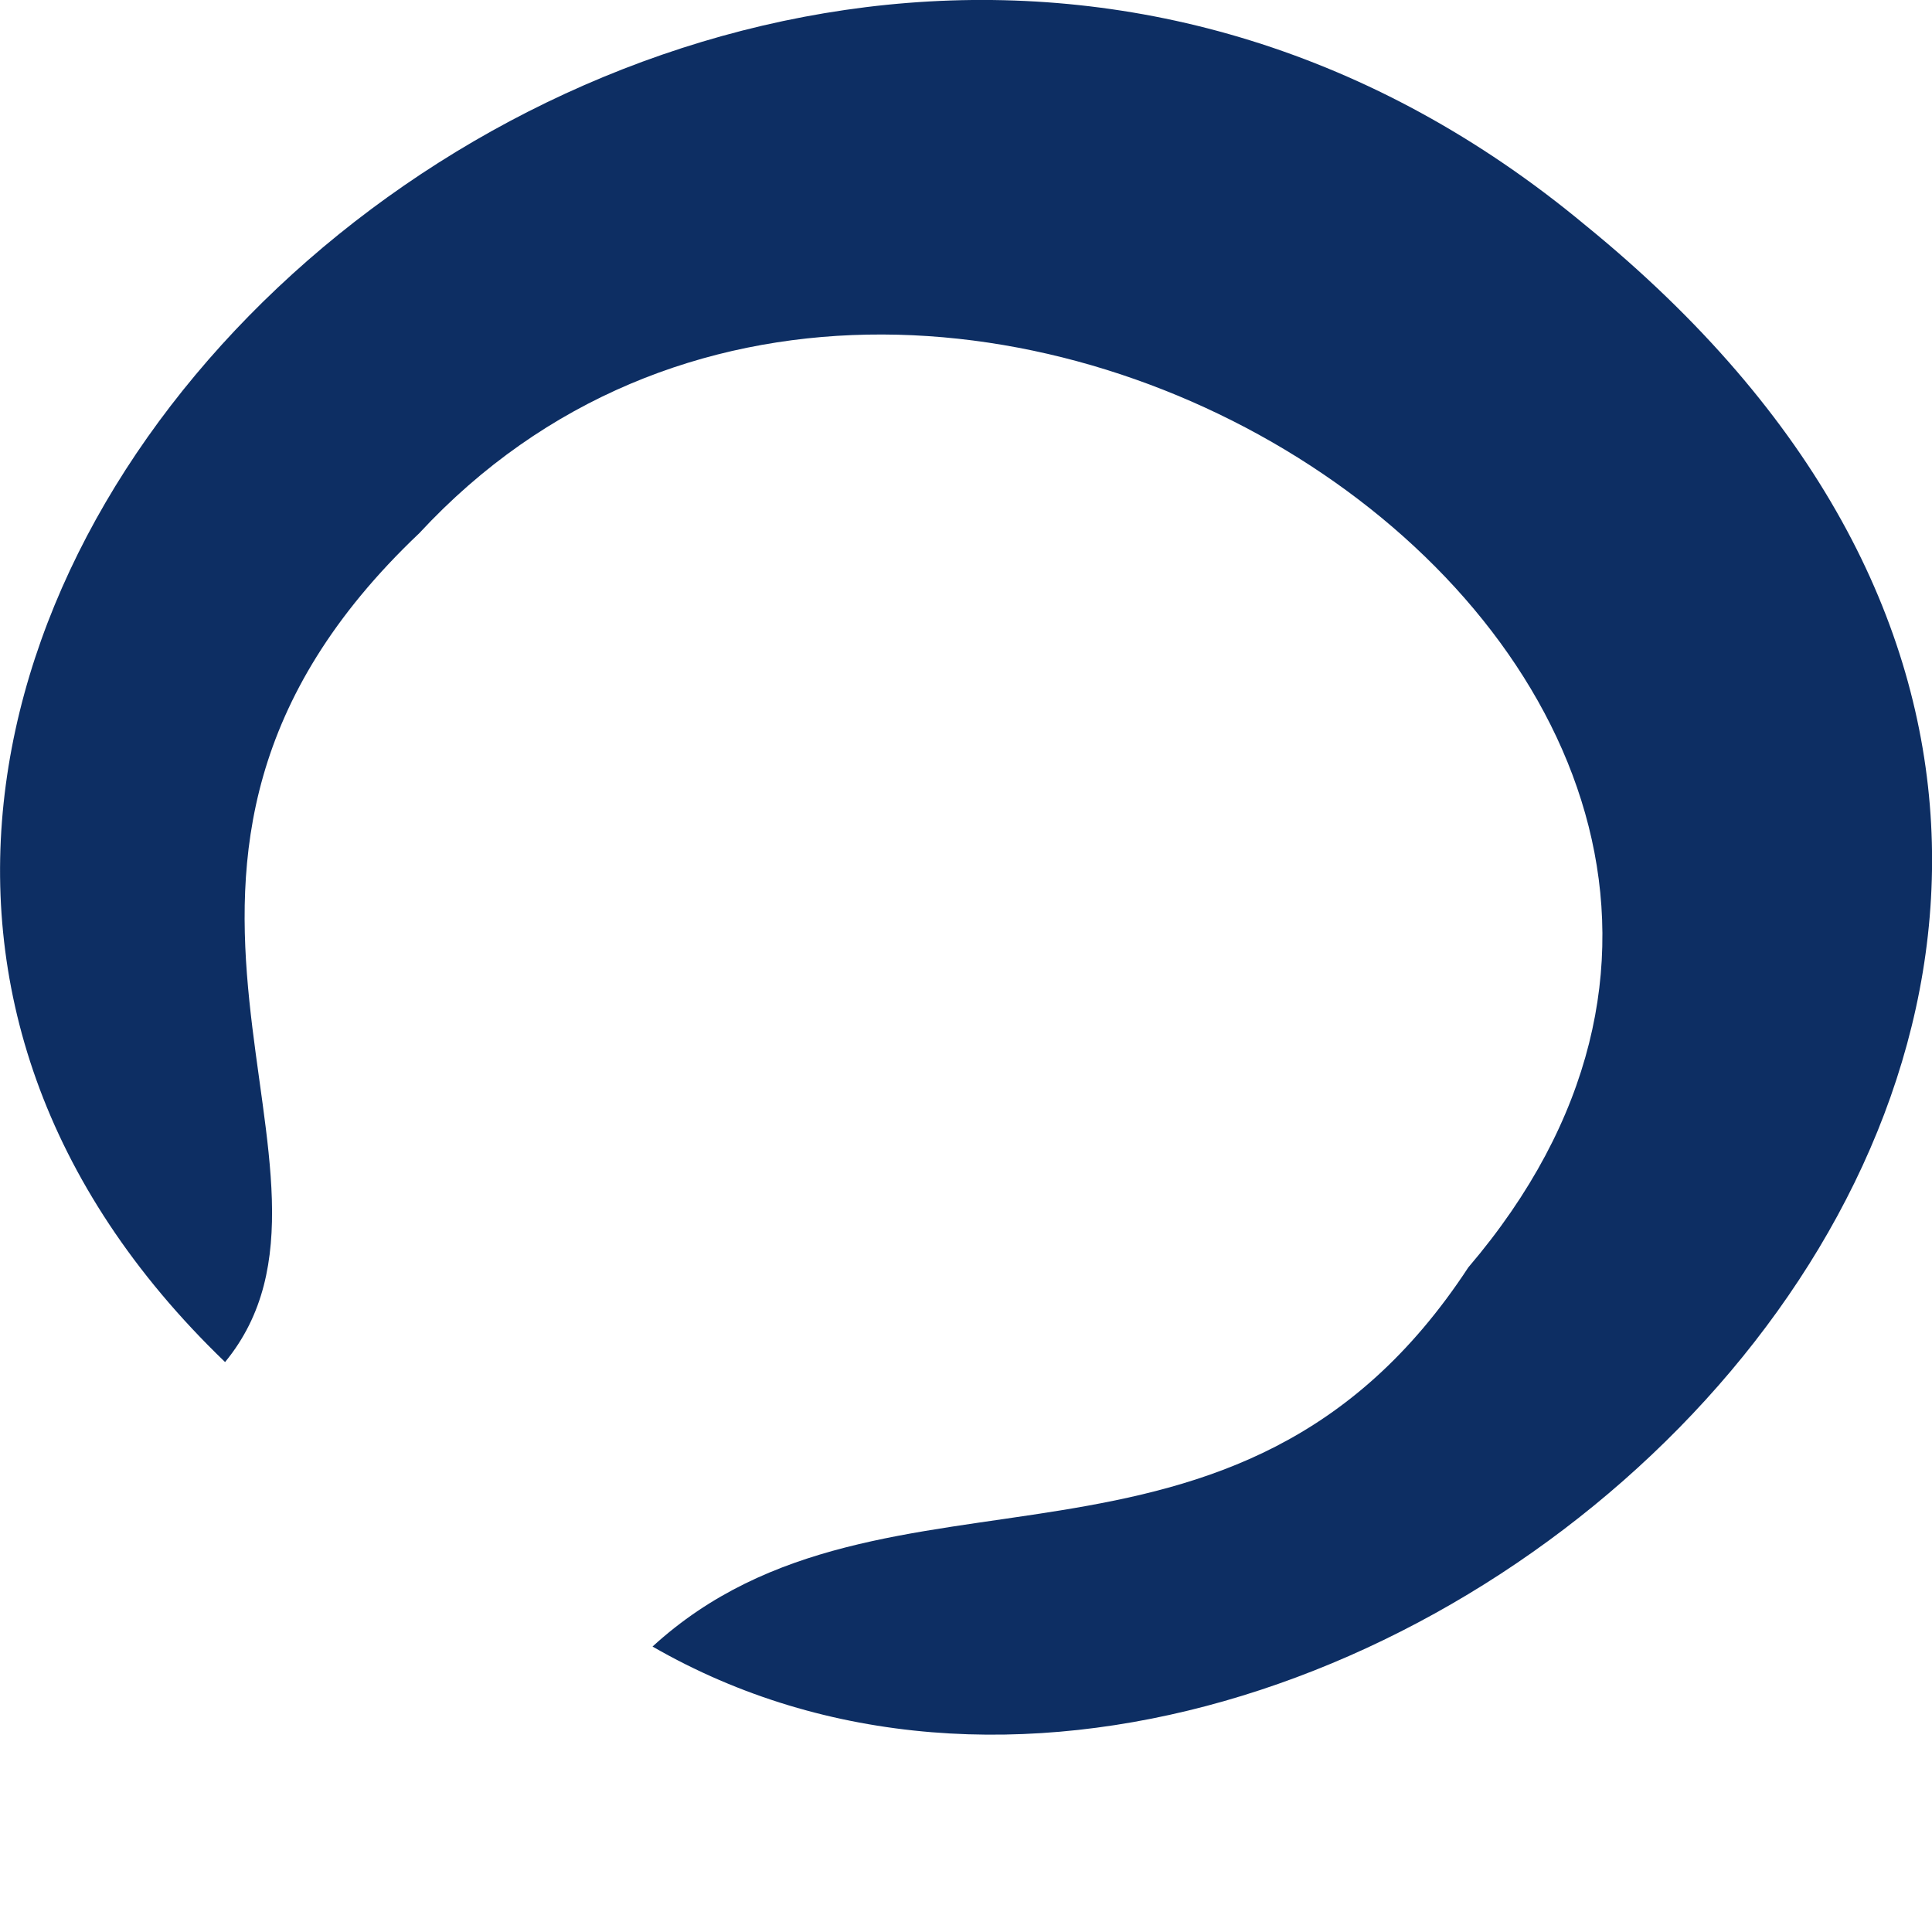 <svg width="4" height="4" viewBox="0 0 4 4" fill="none" xmlns="http://www.w3.org/2000/svg">
<path fill-rule="evenodd" clip-rule="evenodd" d="M0.466 2.82C0.788 2.428 0.144 1.79 0.868 1.104C1.914 -0.025 4.086 1.398 3.04 2.624C2.558 3.36 1.833 2.968 1.351 3.409C2.799 4.243 5.212 2.036 3.282 0.466C1.512 -1.006 -1.063 1.349 0.466 2.82Z" fill="#0D2E63"/>
</svg>
